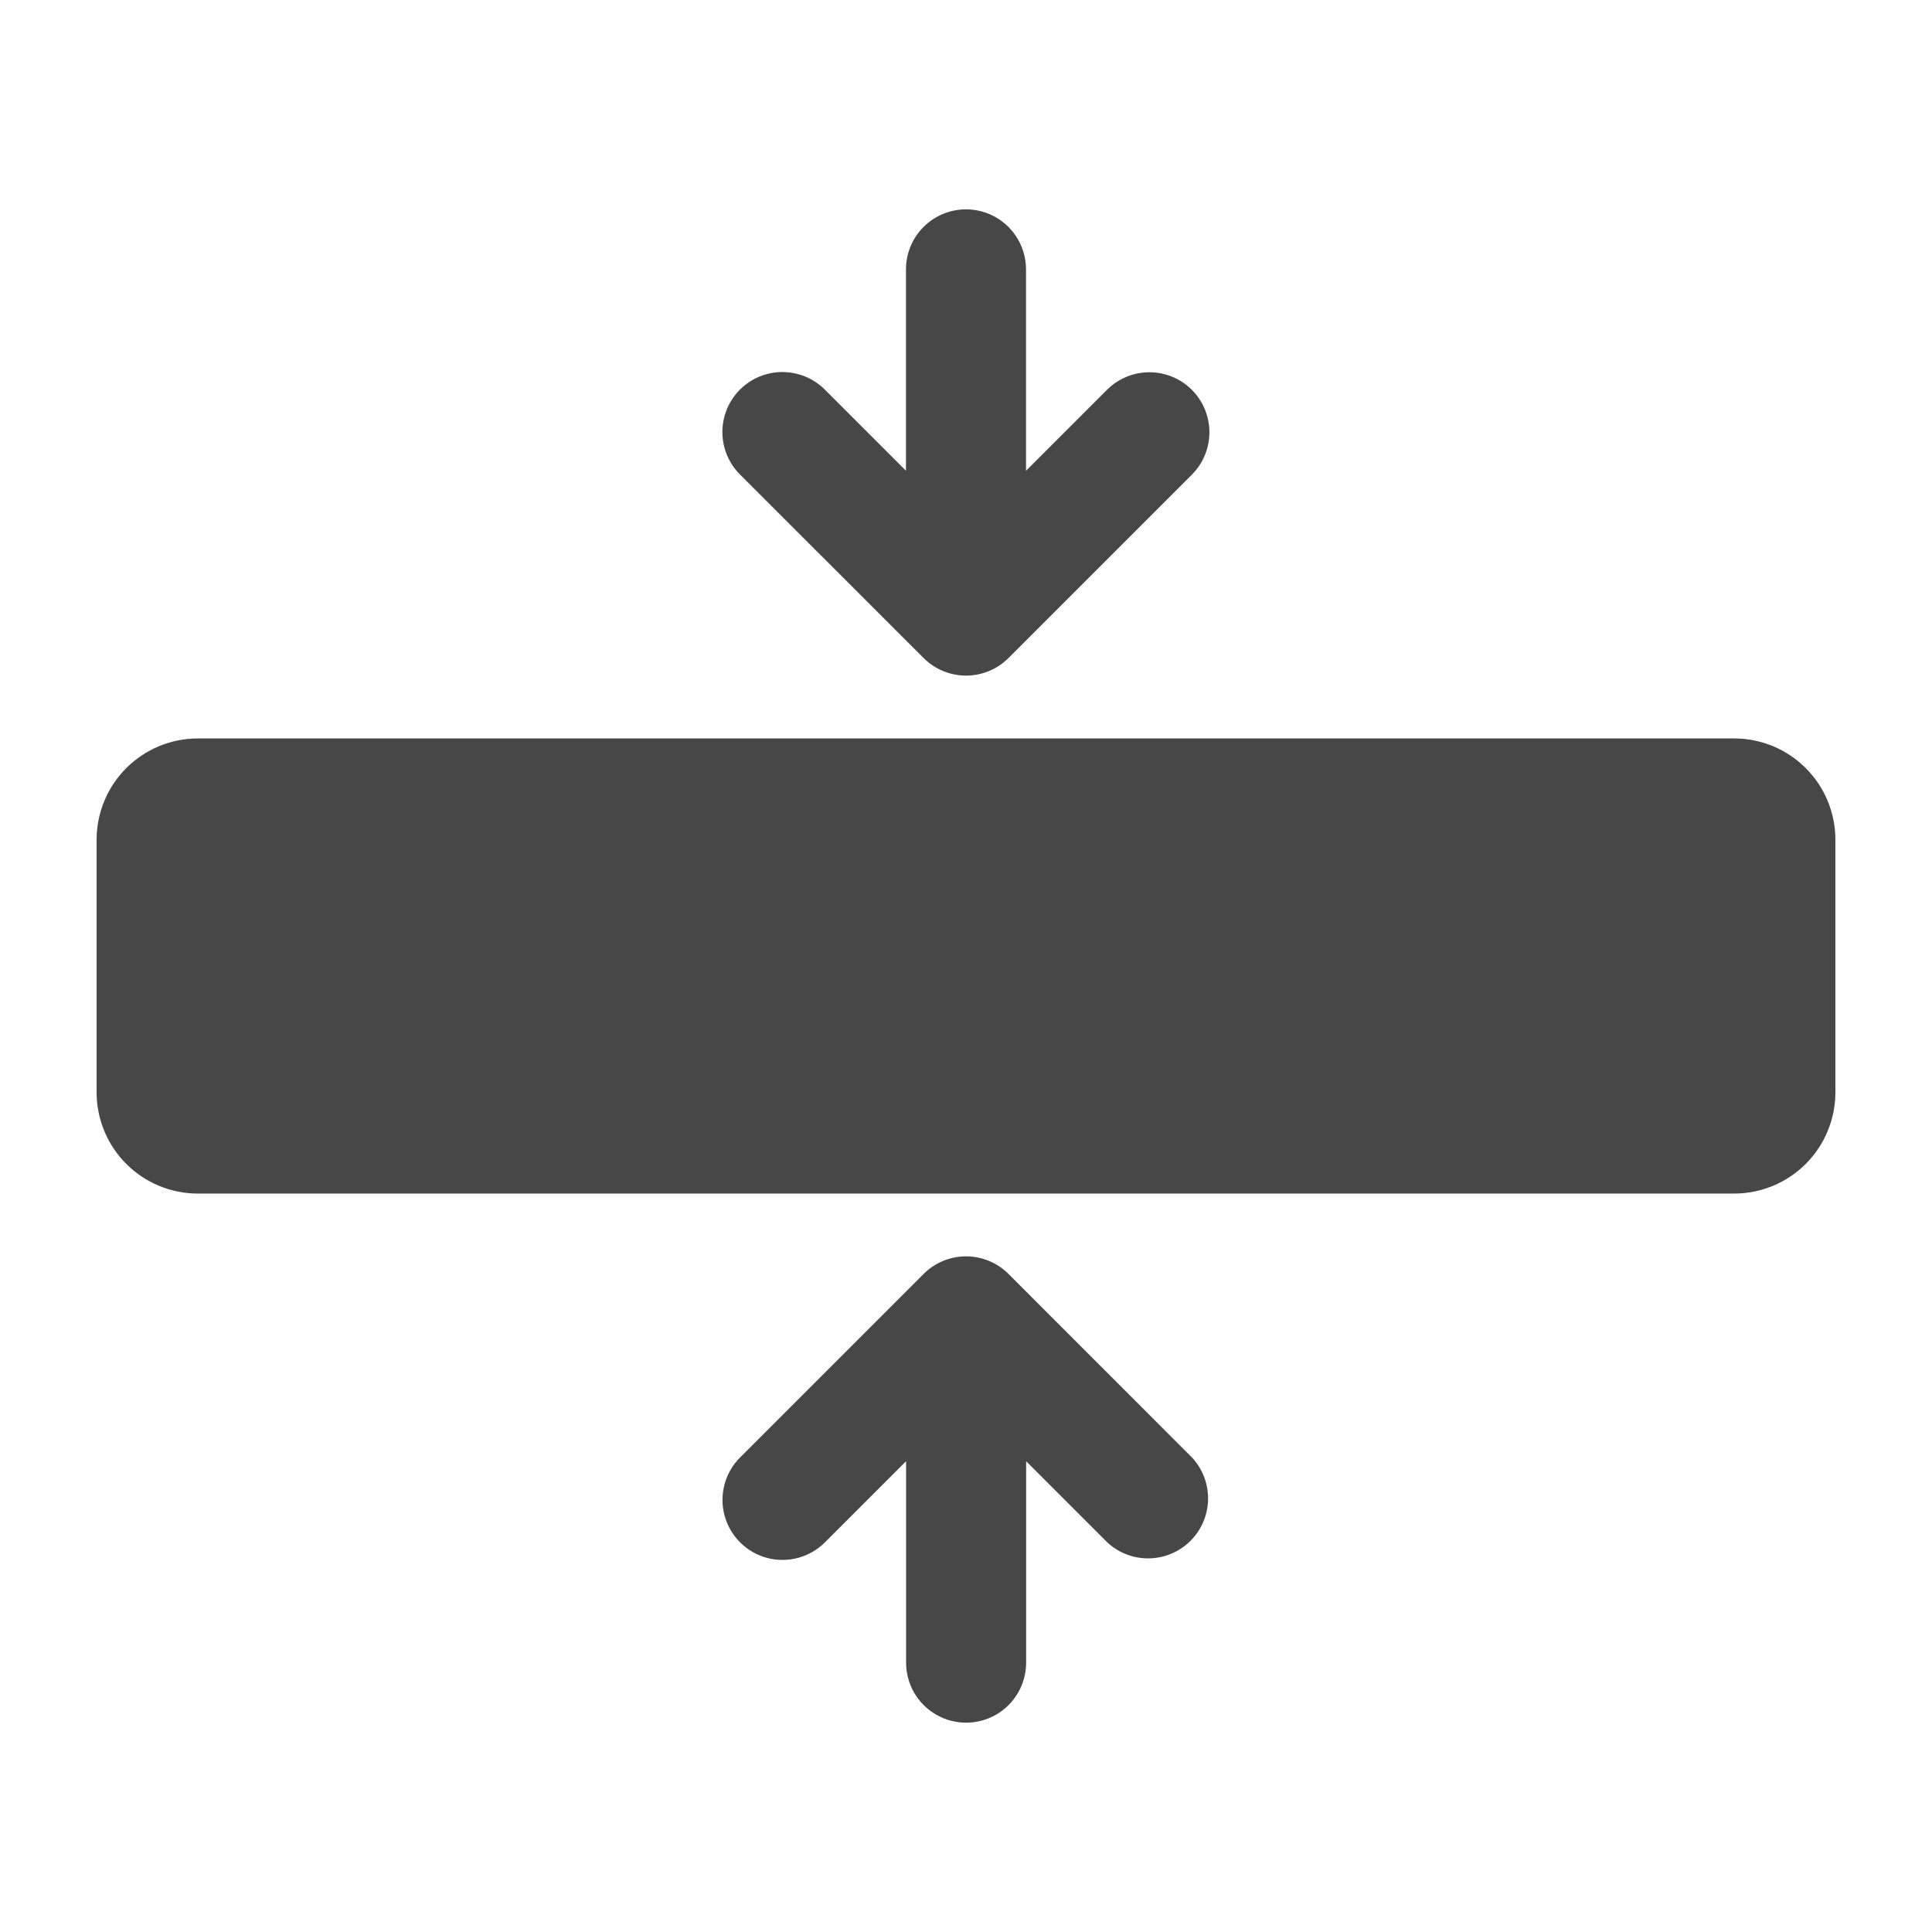 <?xml version="1.0" encoding="UTF-8"?>
<svg width="1200pt" height="1200pt" version="1.1" viewBox="0 0 1200 1200" xmlns="http://www.w3.org/2000/svg" fill="#474747">
 <path d="m459.6 294.7c-9.418-9.418-13.098-23.141-9.648-36.004 3.445-12.863 13.492-22.914 26.355-26.359 12.867-3.445 26.59 0.23 36.008 9.648l50.398 50.398v-125.07c0-13.32 7.109-25.629 18.645-32.289s25.746-6.66 37.281 0 18.645 18.969 18.645 32.289v125.09l50.398-50.398c9.43-9.344 23.117-12.969 35.934-9.516 12.82 3.457 22.832 13.465 26.289 26.285 3.457 12.816-0.164 26.504-9.508 35.934l-114 114c-6.992 6.992-16.473 10.922-26.363 10.922-9.887 0-19.371-3.93-26.363-10.922zm166.8 496.56-0.004 0.004c-6.992-6.992-16.477-10.918-26.363-10.918-9.887 0-19.371 3.926-26.363 10.918l-114 114c-9.418 9.414-13.094 23.141-9.648 36.004 3.449 12.863 13.496 22.91 26.359 26.359 12.863 3.445 26.59-0.23 36.004-9.648l50.398-50.398 0.004 125.12c0 13.32 7.106 25.629 18.641 32.289 11.535 6.66 25.75 6.66 37.285 0s18.641-18.969 18.641-32.289v-125.09l50.398 50.398h0.004c9.52 8.828 22.953 12.066 35.453 8.539 12.496-3.523 22.262-13.297 25.77-25.801 3.512-12.5 0.258-25.93-8.582-35.441zm513.6-269.77v157.03c-0.02 16.66-6.648 32.633-18.43 44.414-11.781 11.777-27.754 18.402-44.414 18.418h-954.31c-16.66-0.016-32.633-6.641-44.414-18.418-11.781-11.781-18.41-27.754-18.43-44.414v-157.03c0.02-16.66 6.648-32.633 18.43-44.414 11.781-11.777 27.754-18.402 44.414-18.418h954.31c16.66 0.016 32.633 6.641 44.414 18.418 11.781 11.781 18.41 27.754 18.43 44.414z"/>
</svg>
